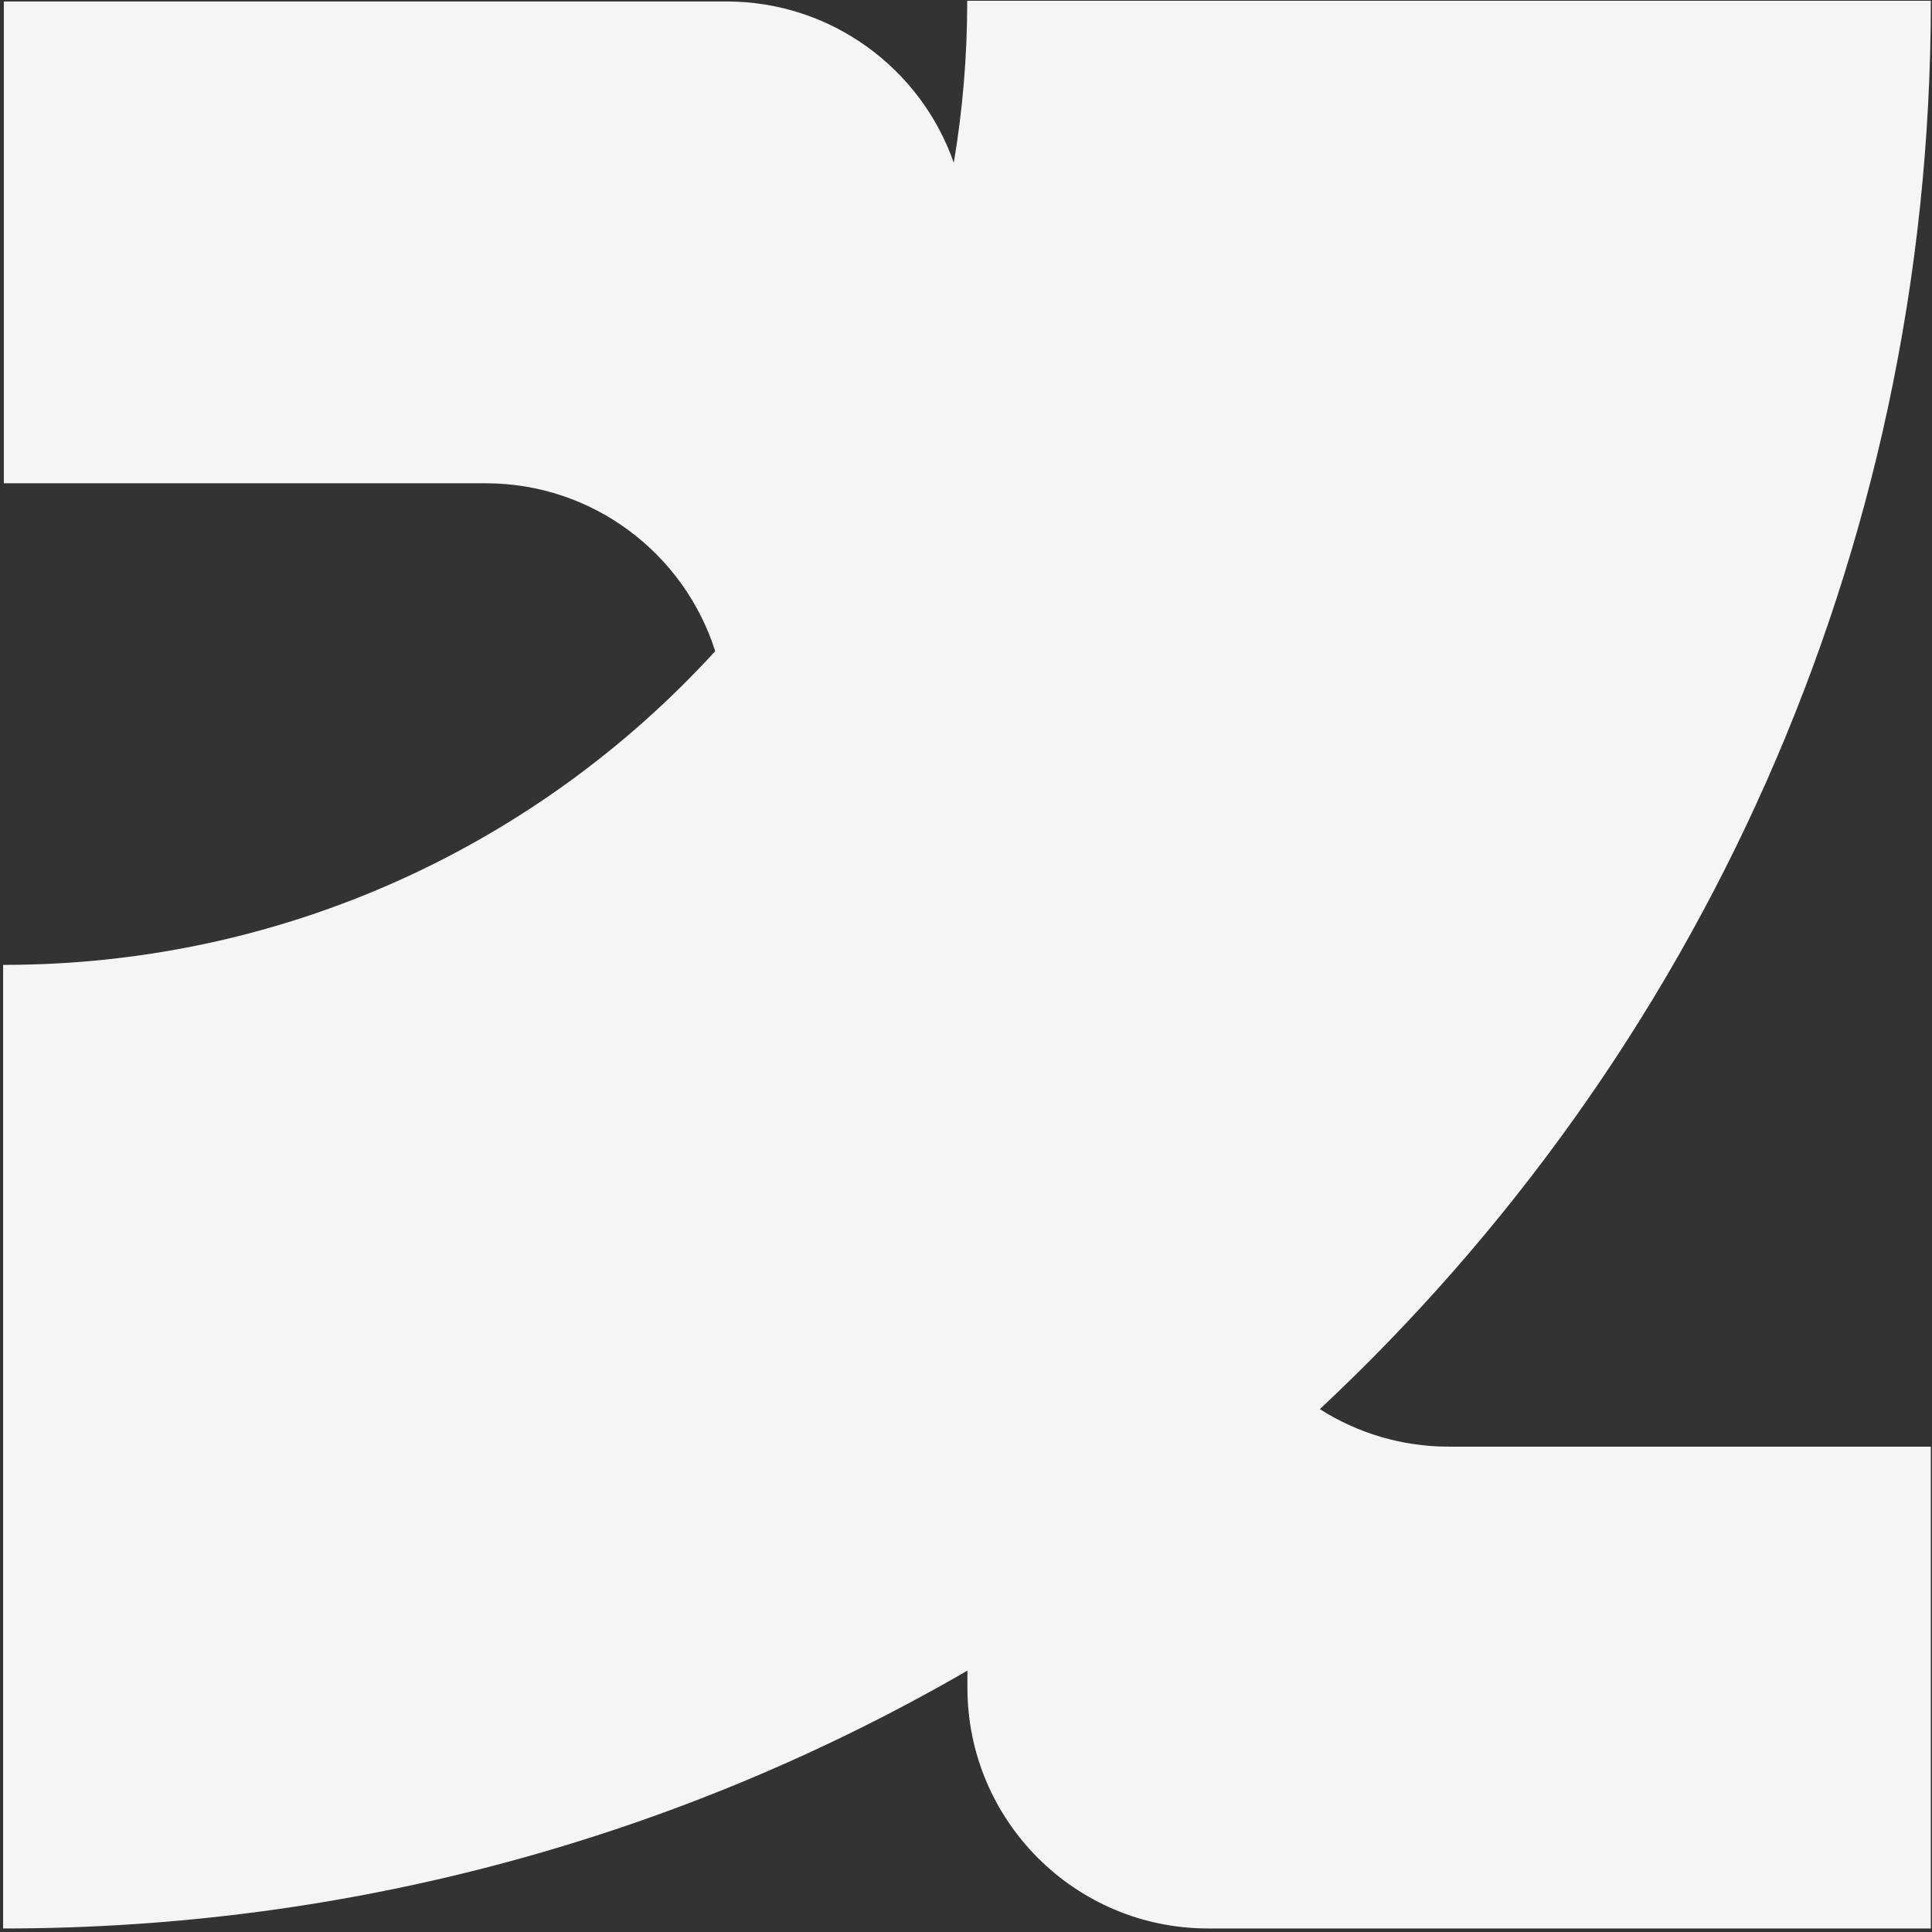 <svg width="451" height="451" viewBox="0 0 451 451" fill="none" xmlns="http://www.w3.org/2000/svg">
<rect x="0" y="0" width="451" height="451" fill="#333333" stroke="none"/>
<path d="M450.725 0.176L225.786 0.176C225.786 0.232 225.786 0.288 225.786 0.344C225.786 13.172 224.712 25.749 222.65 37.99C214.985 16.064 194.122 0.344 169.574 0.344H0.893V112.814H113.363C138.487 112.814 159.751 129.28 166.956 152.014C125.835 197.013 66.665 225.237 0.893 225.237C0.837 225.237 0.781 225.237 0.725 225.237V450.176C0.781 450.176 0.837 450.176 0.893 450.176C82.837 450.176 159.663 428.266 225.832 389.984V393.964C225.832 425.019 250.989 450.176 282.044 450.176H450.725V337.706H338.255C327.156 337.706 316.809 334.492 308.096 328.944C395.868 246.853 450.725 130.006 450.725 0.344C450.725 0.288 450.725 0.232 450.725 0.176Z" fill="#F5F5F5"/>
</svg>
